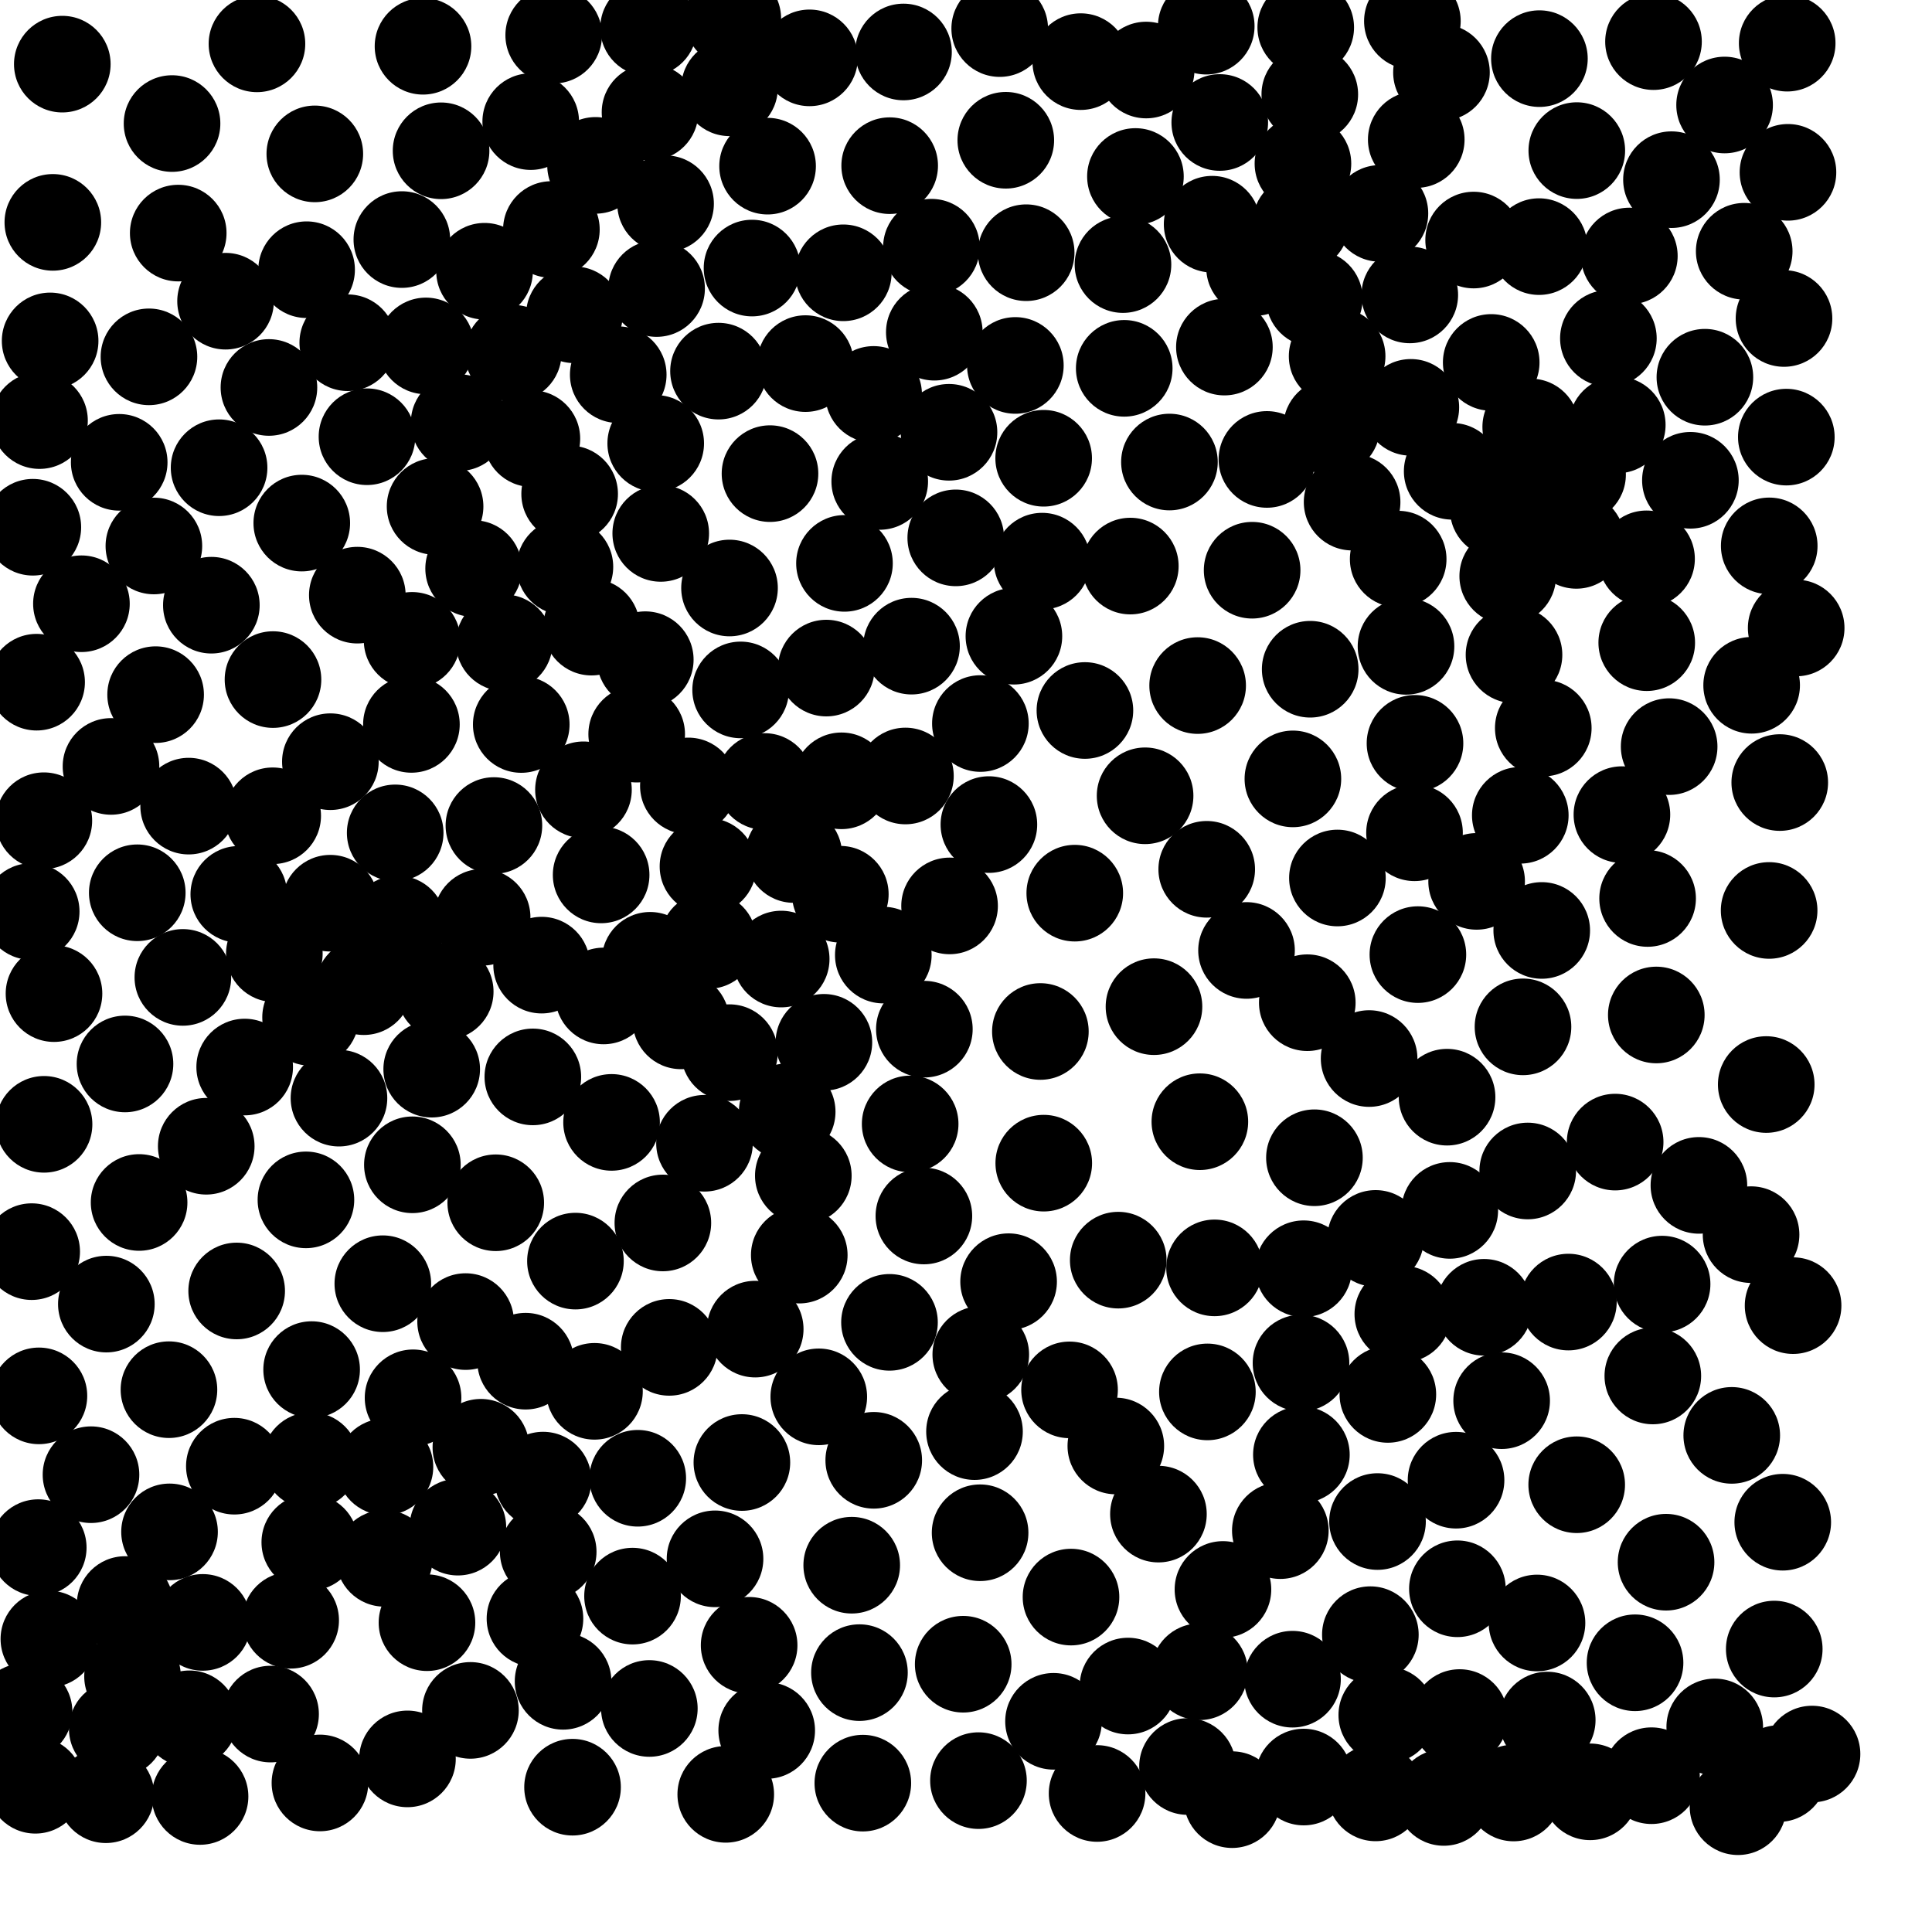 <?xml version="1.0" ?>
<!DOCTYPE svg PUBLIC "-//W3C//DTD SVG 1.1//EN" "http://www.w3.org/Graphics/SVG/1.1/DTD/svg11.dtd">
<svg width="20" height="20" version="1.1" xmlns="http://www.w3.org/2000/svg">
<circle cx="7.586" cy="0.192" r="0.5" fill="rgb(0,0,0)" />
<circle cx="12.487" cy="0.271" r="0.5" fill="rgb(0,0,0)" />
<circle cx="14.621" cy="0.219" r="0.5" fill="rgb(0,0,0)" />
<circle cx="10.349" cy="0.296" r="0.5" fill="rgb(0,0,0)" />
<circle cx="5.732" cy="0.364" r="0.5" fill="rgb(0,0,0)" />
<circle cx="9.353" cy="0.538" r="0.5" fill="rgb(0,0,0)" />
<circle cx="4.379" cy="0.479" r="0.5" fill="rgb(0,0,0)" />
<circle cx="17.117" cy="0.431" r="0.5" fill="rgb(0,0,0)" />
<circle cx="13.559" cy="0.977" r="0.5" fill="rgb(0,0,0)" />
<circle cx="8.38" cy="0.599" r="0.5" fill="rgb(0,0,0)" />
<circle cx="14.922" cy="0.75" r="0.5" fill="rgb(0,0,0)" />
<circle cx="12.627" cy="1.268" r="0.5" fill="rgb(0,0,0)" />
<circle cx="15.936" cy="0.607" r="0.5" fill="rgb(0,0,0)" />
<circle cx="16.323" cy="1.559" r="0.5" fill="rgb(0,0,0)" />
<circle cx="1.781" cy="1.279" r="0.5" fill="rgb(0,0,0)" />
<circle cx="10.412" cy="1.452" r="0.5" fill="rgb(0,0,0)" />
<circle cx="4.566" cy="1.561" r="0.5" fill="rgb(0,0,0)" />
<circle cx="9.21" cy="1.715" r="0.5" fill="rgb(0,0,0)" />
<circle cx="7.946" cy="1.72" r="0.5" fill="rgb(0,0,0)" />
<circle cx="6.89" cy="2.109" r="0.5" fill="rgb(0,0,0)" />
<circle cx="14.285" cy="2.209" r="0.5" fill="rgb(0,0,0)" />
<circle cx="5.708" cy="2.376" r="0.5" fill="rgb(0,0,0)" />
<circle cx="1.845" cy="2.413" r="0.5" fill="rgb(0,0,0)" />
<circle cx="7.785" cy="2.775" r="0.5" fill="rgb(0,0,0)" />
<circle cx="3.174" cy="2.792" r="0.5" fill="rgb(0,0,0)" />
<circle cx="11.625" cy="2.739" r="0.5" fill="rgb(0,0,0)" />
<circle cx="8.73" cy="2.824" r="0.5" fill="rgb(0,0,0)" />
<circle cx="5.494" cy="1.259" r="0.5" fill="rgb(0,0,0)" />
<circle cx="10.623" cy="2.616" r="0.5" fill="rgb(0,0,0)" />
<circle cx="13.606" cy="3.091" r="0.5" fill="rgb(0,0,0)" />
<circle cx="14.594" cy="3.053" r="0.5" fill="rgb(0,0,0)" />
<circle cx="5.946" cy="3.259" r="0.5" fill="rgb(0,0,0)" />
<circle cx="13.517" cy="0.284" r="0.5" fill="rgb(0,0,0)" />
<circle cx="4.409" cy="3.581" r="0.5" fill="rgb(0,0,0)" />
<circle cx="5.313" cy="3.657" r="0.5" fill="rgb(0,0,0)" />
<circle cx="10.511" cy="3.783" r="0.5" fill="rgb(0,0,0)" />
<circle cx="15.437" cy="3.752" r="0.5" fill="rgb(0,0,0)" />
<circle cx="1.542" cy="3.694" r="0.5" fill="rgb(0,0,0)" />
<circle cx="6.4" cy="3.879" r="0.5" fill="rgb(0,0,0)" />
<circle cx="8.338" cy="3.764" r="0.5" fill="rgb(0,0,0)" />
<circle cx="17.649" cy="3.905" r="0.5" fill="rgb(0,0,0)" />
<circle cx="7.438" cy="3.842" r="0.5" fill="rgb(0,0,0)" />
<circle cx="11.638" cy="3.813" r="0.5" fill="rgb(0,0,0)" />
<circle cx="13.785" cy="4.42" r="0.5" fill="rgb(0,0,0)" />
<circle cx="16.742" cy="4.399" r="0.5" fill="rgb(0,0,0)" />
<circle cx="6.788" cy="4.59" r="0.5" fill="rgb(0,0,0)" />
<circle cx="4.16" cy="2.48" r="0.5" fill="rgb(0,0,0)" />
<circle cx="3.799" cy="4.521" r="0.5" fill="rgb(0,0,0)" />
<circle cx="10.804" cy="4.744" r="0.5" fill="rgb(0,0,0)" />
<circle cx="1.234" cy="4.786" r="0.5" fill="rgb(0,0,0)" />
<circle cx="13.115" cy="4.756" r="0.5" fill="rgb(0,0,0)" />
<circle cx="5.897" cy="5.113" r="0.5" fill="rgb(0,0,0)" />
<circle cx="17.499" cy="4.972" r="0.5" fill="rgb(0,0,0)" />
<circle cx="2.268" cy="4.842" r="0.5" fill="rgb(0,0,0)" />
<circle cx="7.971" cy="4.903" r="0.5" fill="rgb(0,0,0)" />
<circle cx="4.903" cy="5.886" r="0.5" fill="rgb(0,0,0)" />
<circle cx="6.84" cy="5.522" r="0.5" fill="rgb(0,0,0)" />
<circle cx="12.675" cy="3.593" r="0.5" fill="rgb(0,0,0)" />
<circle cx="14.474" cy="5.788" r="0.5" fill="rgb(0,0,0)" />
<circle cx="3.124" cy="5.415" r="0.5" fill="rgb(0,0,0)" />
<circle cx="5.506" cy="4.541" r="0.5" fill="rgb(0,0,0)" />
<circle cx="0.519" cy="3.529" r="0.5" fill="rgb(0,0,0)" />
<circle cx="17.045" cy="5.785" r="0.5" fill="rgb(0,0,0)" />
<circle cx="15.608" cy="5.964" r="0.5" fill="rgb(0,0,0)" />
<circle cx="12.962" cy="5.903" r="0.5" fill="rgb(0,0,0)" />
<circle cx="7.552" cy="6.087" r="0.5" fill="rgb(0,0,0)" />
<circle cx="18.315" cy="5.651" r="0.5" fill="rgb(0,0,0)" />
<circle cx="11.701" cy="5.86" r="0.5" fill="rgb(0,0,0)" />
<circle cx="2.188" cy="6.265" r="0.5" fill="rgb(0,0,0)" />
<circle cx="3.699" cy="6.161" r="0.5" fill="rgb(0,0,0)" />
<circle cx="17.303" cy="1.86" r="0.5" fill="rgb(0,0,0)" />
<circle cx="10.496" cy="6.586" r="0.5" fill="rgb(0,0,0)" />
<circle cx="6.123" cy="6.492" r="0.5" fill="rgb(0,0,0)" />
<circle cx="5.22" cy="6.654" r="0.5" fill="rgb(0,0,0)" />
<circle cx="17.047" cy="6.653" r="0.5" fill="rgb(0,0,0)" />
<circle cx="3.259" cy="1.593" r="0.5" fill="rgb(0,0,0)" />
<circle cx="13.842" cy="3.688" r="0.5" fill="rgb(0,0,0)" />
<circle cx="15.673" cy="6.779" r="0.5" fill="rgb(0,0,0)" />
<circle cx="18.594" cy="6.501" r="0.5" fill="rgb(0,0,0)" />
<circle cx="8.554" cy="6.916" r="0.5" fill="rgb(0,0,0)" />
<circle cx="7.667" cy="7.142" r="0.5" fill="rgb(0,0,0)" />
<circle cx="9.672" cy="3.439" r="0.5" fill="rgb(0,0,0)" />
<circle cx="2.826" cy="7.035" r="0.5" fill="rgb(0,0,0)" />
<circle cx="5.396" cy="7.5" r="0.5" fill="rgb(0,0,0)" />
<circle cx="12.398" cy="7.097" r="0.5" fill="rgb(0,0,0)" />
<circle cx="16.318" cy="5.594" r="0.5" fill="rgb(0,0,0)" />
<circle cx="10.149" cy="7.49" r="0.5" fill="rgb(0,0,0)" />
<circle cx="11.231" cy="7.355" r="0.5" fill="rgb(0,0,0)" />
<circle cx="3.42" cy="7.885" r="0.5" fill="rgb(0,0,0)" />
<circle cx="6.04" cy="8.176" r="0.5" fill="rgb(0,0,0)" />
<circle cx="1.149" cy="7.934" r="0.5" fill="rgb(0,0,0)" />
<circle cx="8.711" cy="8.083" r="0.5" fill="rgb(0,0,0)" />
<circle cx="13.384" cy="8.063" r="0.5" fill="rgb(0,0,0)" />
<circle cx="17.279" cy="7.729" r="0.5" fill="rgb(0,0,0)" />
<circle cx="5.848" cy="5.868" r="0.5" fill="rgb(0,0,0)" />
<circle cx="9.373" cy="8.033" r="0.5" fill="rgb(0,0,0)" />
<circle cx="1.953" cy="8.345" r="0.5" fill="rgb(0,0,0)" />
<circle cx="11.854" cy="8.238" r="0.5" fill="rgb(0,0,0)" />
<circle cx="15.738" cy="8.44" r="0.5" fill="rgb(0,0,0)" />
<circle cx="11.188" cy="0.638" r="0.5" fill="rgb(0,0,0)" />
<circle cx="4.091" cy="8.622" r="0.5" fill="rgb(0,0,0)" />
<circle cx="16.79" cy="8.433" r="0.5" fill="rgb(0,0,0)" />
<circle cx="5.113" cy="8.546" r="0.5" fill="rgb(0,0,0)" />
<circle cx="10.237" cy="8.536" r="0.5" fill="rgb(0,0,0)" />
<circle cx="6.714" cy="0.29" r="0.5" fill="rgb(0,0,0)" />
<circle cx="8.217" cy="8.846" r="0.5" fill="rgb(0,0,0)" />
<circle cx="7.329" cy="8.969" r="0.5" fill="rgb(0,0,0)" />
<circle cx="6.223" cy="9.057" r="0.5" fill="rgb(0,0,0)" />
<circle cx="2.472" cy="9.258" r="0.5" fill="rgb(0,0,0)" />
<circle cx="8.699" cy="9.257" r="0.5" fill="rgb(0,0,0)" />
<circle cx="3.419" cy="9.35" r="0.5" fill="rgb(0,0,0)" />
<circle cx="4.115" cy="9.565" r="0.5" fill="rgb(0,0,0)" />
<circle cx="1.421" cy="9.242" r="0.5" fill="rgb(0,0,0)" />
<circle cx="13.997" cy="5.198" r="0.5" fill="rgb(0,0,0)" />
<circle cx="17.056" cy="9.301" r="0.5" fill="rgb(0,0,0)" />
<circle cx="4.991" cy="9.496" r="0.5" fill="rgb(0,0,0)" />
<circle cx="15.96" cy="9.632" r="0.5" fill="rgb(0,0,0)" />
<circle cx="9.83" cy="9.378" r="0.5" fill="rgb(0,0,0)" />
<circle cx="9.144" cy="9.887" r="0.5" fill="rgb(0,0,0)" />
<circle cx="6.73" cy="9.941" r="0.5" fill="rgb(0,0,0)" />
<circle cx="8.087" cy="9.928" r="0.5" fill="rgb(0,0,0)" />
<circle cx="2.84" cy="9.873" r="0.5" fill="rgb(0,0,0)" />
<circle cx="5.607" cy="9.991" r="0.5" fill="rgb(0,0,0)" />
<circle cx="14.678" cy="9.882" r="0.5" fill="rgb(0,0,0)" />
<circle cx="4.609" cy="10.265" r="0.5" fill="rgb(0,0,0)" />
<circle cx="3.766" cy="10.214" r="0.5" fill="rgb(0,0,0)" />
<circle cx="1.893" cy="10.118" r="0.5" fill="rgb(0,0,0)" />
<circle cx="12.904" cy="9.839" r="0.5" fill="rgb(0,0,0)" />
<circle cx="0.454" cy="8.496" r="0.5" fill="rgb(0,0,0)" />
<circle cx="7.05" cy="10.568" r="0.5" fill="rgb(0,0,0)" />
<circle cx="7.551" cy="10.897" r="0.5" fill="rgb(0,0,0)" />
<circle cx="8.529" cy="10.79" r="0.5" fill="rgb(0,0,0)" />
<circle cx="12.987" cy="2.77" r="0.5" fill="rgb(0,0,0)" />
<circle cx="17.146" cy="10.507" r="0.5" fill="rgb(0,0,0)" />
<circle cx="12.492" cy="8.999" r="0.5" fill="rgb(0,0,0)" />
<circle cx="15.766" cy="10.63" r="0.5" fill="rgb(0,0,0)" />
<circle cx="7.552" cy="0.909" r="0.5" fill="rgb(0,0,0)" />
<circle cx="11.946" cy="10.421" r="0.5" fill="rgb(0,0,0)" />
<circle cx="11.754" cy="1.827" r="0.5" fill="rgb(0,0,0)" />
<circle cx="14.173" cy="10.958" r="0.5" fill="rgb(0,0,0)" />
<circle cx="5.516" cy="11.148" r="0.5" fill="rgb(0,0,0)" />
<circle cx="0.323" cy="9.436" r="0.5" fill="rgb(0,0,0)" />
<circle cx="14.98" cy="11.358" r="0.5" fill="rgb(0,0,0)" />
<circle cx="12.106" cy="4.783" r="0.5" fill="rgb(0,0,0)" />
<circle cx="9.422" cy="11.635" r="0.5" fill="rgb(0,0,0)" />
<circle cx="8.742" cy="5.832" r="0.5" fill="rgb(0,0,0)" />
<circle cx="6.331" cy="11.619" r="0.5" fill="rgb(0,0,0)" />
<circle cx="13.607" cy="11.985" r="0.5" fill="rgb(0,0,0)" />
<circle cx="12.421" cy="11.612" r="0.5" fill="rgb(0,0,0)" />
<circle cx="7.293" cy="11.835" r="0.5" fill="rgb(0,0,0)" />
<circle cx="1.593" cy="5.652" r="0.5" fill="rgb(0,0,0)" />
<circle cx="2.135" cy="11.866" r="0.5" fill="rgb(0,0,0)" />
<circle cx="9.894" cy="5.568" r="0.5" fill="rgb(0,0,0)" />
<circle cx="4.269" cy="12.058" r="0.5" fill="rgb(0,0,0)" />
<circle cx="10.805" cy="12.041" r="0.5" fill="rgb(0,0,0)" />
<circle cx="6.165" cy="1.712" r="0.5" fill="rgb(0,0,0)" />
<circle cx="16.72" cy="11.823" r="0.5" fill="rgb(0,0,0)" />
<circle cx="15.815" cy="12.122" r="0.5" fill="rgb(0,0,0)" />
<circle cx="15.008" cy="12.53" r="0.5" fill="rgb(0,0,0)" />
<circle cx="3.215" cy="10.532" r="0.5" fill="rgb(0,0,0)" />
<circle cx="1.44" cy="12.448" r="0.5" fill="rgb(0,0,0)" />
<circle cx="5.132" cy="12.451" r="0.5" fill="rgb(0,0,0)" />
<circle cx="3.167" cy="12.421" r="0.5" fill="rgb(0,0,0)" />
<circle cx="14.24" cy="12.82" r="0.5" fill="rgb(0,0,0)" />
<circle cx="15.932" cy="2.553" r="0.5" fill="rgb(0,0,0)" />
<circle cx="6.862" cy="12.66" r="0.5" fill="rgb(0,0,0)" />
<circle cx="18.127" cy="12.781" r="0.5" fill="rgb(0,0,0)" />
<circle cx="8.274" cy="12.993" r="0.5" fill="rgb(0,0,0)" />
<circle cx="13.495" cy="13.134" r="0.5" fill="rgb(0,0,0)" />
<circle cx="5.957" cy="13.055" r="0.5" fill="rgb(0,0,0)" />
<circle cx="18.056" cy="2.601" r="0.5" fill="rgb(0,0,0)" />
<circle cx="15.033" cy="4.879" r="0.5" fill="rgb(0,0,0)" />
<circle cx="10.441" cy="13.268" r="0.5" fill="rgb(0,0,0)" />
<circle cx="3.963" cy="13.289" r="0.5" fill="rgb(0,0,0)" />
<circle cx="17.206" cy="13.293" r="0.5" fill="rgb(0,0,0)" />
<circle cx="16.65" cy="3.503" r="0.5" fill="rgb(0,0,0)" />
<circle cx="14.522" cy="13.604" r="0.5" fill="rgb(0,0,0)" />
<circle cx="11.126" cy="9.246" r="0.5" fill="rgb(0,0,0)" />
<circle cx="11.576" cy="13.045" r="0.5" fill="rgb(0,0,0)" />
<circle cx="1.101" cy="13.5" r="0.5" fill="rgb(0,0,0)" />
<circle cx="2.45" cy="13.364" r="0.5" fill="rgb(0,0,0)" />
<circle cx="5.016" cy="2.808" r="0.5" fill="rgb(0,0,0)" />
<circle cx="4.82" cy="13.681" r="0.5" fill="rgb(0,0,0)" />
<circle cx="7.818" cy="13.759" r="0.5" fill="rgb(0,0,0)" />
<circle cx="2.823" cy="8.445" r="0.5" fill="rgb(0,0,0)" />
<circle cx="9.208" cy="13.689" r="0.5" fill="rgb(0,0,0)" />
<circle cx="16.236" cy="13.479" r="0.5" fill="rgb(0,0,0)" />
<circle cx="5.441" cy="14.091" r="0.5" fill="rgb(0,0,0)" />
<circle cx="6.729" cy="1.162" r="0.5" fill="rgb(0,0,0)" />
<circle cx="4.266" cy="6.629" r="0.5" fill="rgb(0,0,0)" />
<circle cx="15.363" cy="13.533" r="0.5" fill="rgb(0,0,0)" />
<circle cx="6.154" cy="14.403" r="0.5" fill="rgb(0,0,0)" />
<circle cx="6.68" cy="6.829" r="0.5" fill="rgb(0,0,0)" />
<circle cx="14.367" cy="14.435" r="0.5" fill="rgb(0,0,0)" />
<circle cx="17.853" cy="1.087" r="0.5" fill="rgb(0,0,0)" />
<circle cx="15.545" cy="14.5" r="0.5" fill="rgb(0,0,0)" />
<circle cx="8.476" cy="14.46" r="0.5" fill="rgb(0,0,0)" />
<circle cx="17.11" cy="14.244" r="0.5" fill="rgb(0,0,0)" />
<circle cx="1.749" cy="14.386" r="0.5" fill="rgb(0,0,0)" />
<circle cx="4.753" cy="4.375" r="0.5" fill="rgb(0,0,0)" />
<circle cx="12.499" cy="14.409" r="0.5" fill="rgb(0,0,0)" />
<circle cx="8.149" cy="11.509" r="0.5" fill="rgb(0,0,0)" />
<circle cx="3.226" cy="14.178" r="0.5" fill="rgb(0,0,0)" />
<circle cx="4.978" cy="14.982" r="0.5" fill="rgb(0,0,0)" />
<circle cx="10.088" cy="14.82" r="0.5" fill="rgb(0,0,0)" />
<circle cx="11.072" cy="14.388" r="0.5" fill="rgb(0,0,0)" />
<circle cx="3.985" cy="15.185" r="0.5" fill="rgb(0,0,0)" />
<circle cx="15.846" cy="4.42" r="0.5" fill="rgb(0,0,0)" />
<circle cx="7.915" cy="8.09" r="0.5" fill="rgb(0,0,0)" />
<circle cx="5.622" cy="15.322" r="0.5" fill="rgb(0,0,0)" />
<circle cx="17.927" cy="14.859" r="0.5" fill="rgb(0,0,0)" />
<circle cx="4.469" cy="11.068" r="0.5" fill="rgb(0,0,0)" />
<circle cx="9.045" cy="15.117" r="0.5" fill="rgb(0,0,0)" />
<circle cx="3.6" cy="3.548" r="0.5" fill="rgb(0,0,0)" />
<circle cx="7.126" cy="8.136" r="0.5" fill="rgb(0,0,0)" />
<circle cx="6.602" cy="15.303" r="0.5" fill="rgb(0,0,0)" />
<circle cx="11.551" cy="14.969" r="0.5" fill="rgb(0,0,0)" />
<circle cx="0.942" cy="15.266" r="0.5" fill="rgb(0,0,0)" />
<circle cx="7.68" cy="15.14" r="0.5" fill="rgb(0,0,0)" />
<circle cx="15.073" cy="15.323" r="0.5" fill="rgb(0,0,0)" />
<circle cx="2.426" cy="15.178" r="0.5" fill="rgb(0,0,0)" />
<circle cx="1.755" cy="15.858" r="0.5" fill="rgb(0,0,0)" />
<circle cx="9.107" cy="4.984" r="0.5" fill="rgb(0,0,0)" />
<circle cx="4.74" cy="15.809" r="0.5" fill="rgb(0,0,0)" />
<circle cx="10.788" cy="5.809" r="0.5" fill="rgb(0,0,0)" />
<circle cx="6.248" cy="10.31" r="0.5" fill="rgb(0,0,0)" />
<circle cx="5.675" cy="16.064" r="0.5" fill="rgb(0,0,0)" />
<circle cx="11.992" cy="15.674" r="0.5" fill="rgb(0,0,0)" />
<circle cx="12.573" cy="13.125" r="0.5" fill="rgb(0,0,0)" />
<circle cx="10.146" cy="15.867" r="0.5" fill="rgb(0,0,0)" />
<circle cx="4.259" cy="7.499" r="0.5" fill="rgb(0,0,0)" />
<circle cx="13.254" cy="15.845" r="0.5" fill="rgb(0,0,0)" />
<circle cx="3.217" cy="15.12" r="0.5" fill="rgb(0,0,0)" />
<circle cx="7.402" cy="16.137" r="0.5" fill="rgb(0,0,0)" />
<circle cx="15.286" cy="9.124" r="0.5" fill="rgb(0,0,0)" />
<circle cx="8.817" cy="16.203" r="0.5" fill="rgb(0,0,0)" />
<circle cx="13.845" cy="9.089" r="0.5" fill="rgb(0,0,0)" />
<circle cx="2.533" cy="11.046" r="0.5" fill="rgb(0,0,0)" />
<circle cx="1.295" cy="16.61" r="0.5" fill="rgb(0,0,0)" />
<circle cx="12.66" cy="16.454" r="0.5" fill="rgb(0,0,0)" />
<circle cx="17.247" cy="16.172" r="0.5" fill="rgb(0,0,0)" />
<circle cx="6.548" cy="16.523" r="0.5" fill="rgb(0,0,0)" />
<circle cx="12.548" cy="2.321" r="0.5" fill="rgb(0,0,0)" />
<circle cx="0.843" cy="6.25" r="0.5" fill="rgb(0,0,0)" />
<circle cx="13.468" cy="14.11" r="0.5" fill="rgb(0,0,0)" />
<circle cx="2.099" cy="16.795" r="0.5" fill="rgb(0,0,0)" />
<circle cx="14.661" cy="1.445" r="0.5" fill="rgb(0,0,0)" />
<circle cx="15.087" cy="16.447" r="0.5" fill="rgb(0,0,0)" />
<circle cx="11.087" cy="16.533" r="0.5" fill="rgb(0,0,0)" />
<circle cx="15.911" cy="16.801" r="0.5" fill="rgb(0,0,0)" />
<circle cx="14.643" cy="8.621" r="0.5" fill="rgb(0,0,0)" />
<circle cx="14.186" cy="16.922" r="0.5" fill="rgb(0,0,0)" />
<circle cx="1.372" cy="17.354" r="0.5" fill="rgb(0,0,0)" />
<circle cx="0.506" cy="16.967" r="0.5" fill="rgb(0,0,0)" />
<circle cx="4.42" cy="16.798" r="0.5" fill="rgb(0,0,0)" />
<circle cx="10.153" cy="14.022" r="0.5" fill="rgb(0,0,0)" />
<circle cx="7.755" cy="17.032" r="0.5" fill="rgb(0,0,0)" />
<circle cx="1.294" cy="11.014" r="0.5" fill="rgb(0,0,0)" />
<circle cx="3.009" cy="16.773" r="0.5" fill="rgb(0,0,0)" />
<circle cx="7.332" cy="9.736" r="0.5" fill="rgb(0,0,0)" />
<circle cx="16.926" cy="17.213" r="0.5" fill="rgb(0,0,0)" />
<circle cx="12.417" cy="17.306" r="0.5" fill="rgb(0,0,0)" />
<circle cx="8.897" cy="17.315" r="0.5" fill="rgb(0,0,0)" />
<circle cx="13.38" cy="17.383" r="0.5" fill="rgb(0,0,0)" />
<circle cx="1.961" cy="17.793" r="0.5" fill="rgb(0,0,0)" />
<circle cx="2.335" cy="3.118" r="0.5" fill="rgb(0,0,0)" />
<circle cx="4.504" cy="5.243" r="0.5" fill="rgb(0,0,0)" />
<circle cx="6.591" cy="7.6" r="0.5" fill="rgb(0,0,0)" />
<circle cx="14.356" cy="17.754" r="0.5" fill="rgb(0,0,0)" />
<circle cx="5.829" cy="17.405" r="0.5" fill="rgb(0,0,0)" />
<circle cx="9.824" cy="4.475" r="0.5" fill="rgb(0,0,0)" />
<circle cx="16.017" cy="17.806" r="0.5" fill="rgb(0,0,0)" />
<circle cx="15.11" cy="17.78" r="0.5" fill="rgb(0,0,0)" />
<circle cx="1.214" cy="17.897" r="0.5" fill="rgb(0,0,0)" />
<circle cx="17.751" cy="17.877" r="0.5" fill="rgb(0,0,0)" />
<circle cx="10.906" cy="17.819" r="0.5" fill="rgb(0,0,0)" />
<circle cx="2.801" cy="17.744" r="0.5" fill="rgb(0,0,0)" />
<circle cx="18.133" cy="7.094" r="0.5" fill="rgb(0,0,0)" />
<circle cx="9.569" cy="10.654" r="0.5" fill="rgb(0,0,0)" />
<circle cx="0.559" cy="10.286" r="0.5" fill="rgb(0,0,0)" />
<circle cx="17.587" cy="12.271" r="0.5" fill="rgb(0,0,0)" />
<circle cx="11.677" cy="17.454" r="0.5" fill="rgb(0,0,0)" />
<circle cx="7.937" cy="17.914" r="0.5" fill="rgb(0,0,0)" />
<circle cx="6.722" cy="17.686" r="0.5" fill="rgb(0,0,0)" />
<circle cx="14.605" cy="4.217" r="0.5" fill="rgb(0,0,0)" />
<circle cx="16.331" cy="4.913" r="0.5" fill="rgb(0,0,0)" />
<circle cx="18.367" cy="17.071" r="0.5" fill="rgb(0,0,0)" />
<circle cx="16.322" cy="15.37" r="0.5" fill="rgb(0,0,0)" />
<circle cx="4.87" cy="17.706" r="0.5" fill="rgb(0,0,0)" />
<circle cx="12.293" cy="18.287" r="0.5" fill="rgb(0,0,0)" />
<circle cx="9.642" cy="2.559" r="0.5" fill="rgb(0,0,0)" />
<circle cx="15.51" cy="5.274" r="0.5" fill="rgb(0,0,0)" />
<circle cx="18.758" cy="18.158" r="0.5" fill="rgb(0,0,0)" />
<circle cx="1.611" cy="7.191" r="0.5" fill="rgb(0,0,0)" />
<circle cx="14.648" cy="7.695" r="0.5" fill="rgb(0,0,0)" />
<circle cx="18.314" cy="9.425" r="0.5" fill="rgb(0,0,0)" />
<circle cx="18.424" cy="8.101" r="0.5" fill="rgb(0,0,0)" />
<circle cx="10.77" cy="10.678" r="0.5" fill="rgb(0,0,0)" />
<circle cx="9.564" cy="12.588" r="0.5" fill="rgb(0,0,0)" />
<circle cx="17.992" cy="18.703" r="0.5" fill="rgb(0,0,0)" />
<circle cx="13.467" cy="2.312" r="0.5" fill="rgb(0,0,0)" />
<circle cx="13.563" cy="6.928" r="0.5" fill="rgb(0,0,0)" />
<circle cx="9.971" cy="17.228" r="0.5" fill="rgb(0,0,0)" />
<circle cx="17.096" cy="18.382" r="0.5" fill="rgb(0,0,0)" />
<circle cx="18.509" cy="1.784" r="0.5" fill="rgb(0,0,0)" />
<circle cx="6.928" cy="13.948" r="0.5" fill="rgb(0,0,0)" />
<circle cx="18.501" cy="0.447" r="0.5" fill="rgb(0,0,0)" />
<circle cx="8.316" cy="12.171" r="0.5" fill="rgb(0,0,0)" />
<circle cx="18.562" cy="13.516" r="0.5" fill="rgb(0,0,0)" />
<circle cx="13.488" cy="1.694" r="0.5" fill="rgb(0,0,0)" />
<circle cx="15.976" cy="7.537" r="0.5" fill="rgb(0,0,0)" />
<circle cx="18.284" cy="11.227" r="0.5" fill="rgb(0,0,0)" />
<circle cx="13.496" cy="18.396" r="0.5" fill="rgb(0,0,0)" />
<circle cx="15.255" cy="2.485" r="0.5" fill="rgb(0,0,0)" />
<circle cx="9.044" cy="4.083" r="0.5" fill="rgb(0,0,0)" />
<circle cx="9.436" cy="6.689" r="0.5" fill="rgb(0,0,0)" />
<circle cx="18.455" cy="15.758" r="0.5" fill="rgb(0,0,0)" />
<circle cx="4.218" cy="18.208" r="0.5" fill="rgb(0,0,0)" />
<circle cx="18.492" cy="4.525" r="0.5" fill="rgb(0,0,0)" />
<circle cx="18.468" cy="3.297" r="0.5" fill="rgb(0,0,0)" />
<circle cx="11.865" cy="0.725" r="0.5" fill="rgb(0,0,0)" />
<circle cx="3.509" cy="11.368" r="0.5" fill="rgb(0,0,0)" />
<circle cx="14.24" cy="18.56" r="0.5" fill="rgb(0,0,0)" />
<circle cx="14.555" cy="6.691" r="0.5" fill="rgb(0,0,0)" />
<circle cx="0.396" cy="16.021" r="0.5" fill="rgb(0,0,0)" />
<circle cx="2.784" cy="4.011" r="0.5" fill="rgb(0,0,0)" />
<circle cx="0.456" cy="11.639" r="0.5" fill="rgb(0,0,0)" />
<circle cx="0.547" cy="2.302" r="0.5" fill="rgb(0,0,0)" />
<circle cx="16.461" cy="18.549" r="0.5" fill="rgb(0,0,0)" />
<circle cx="10.129" cy="18.433" r="0.5" fill="rgb(0,0,0)" />
<circle cx="0.403" cy="14.45" r="0.5" fill="rgb(0,0,0)" />
<circle cx="0.328" cy="12.957" r="0.5" fill="rgb(0,0,0)" />
<circle cx="3.979" cy="16.132" r="0.5" fill="rgb(0,0,0)" />
<circle cx="14.946" cy="18.607" r="0.5" fill="rgb(0,0,0)" />
<circle cx="5.538" cy="16.756" r="0.5" fill="rgb(0,0,0)" />
<circle cx="15.669" cy="18.561" r="0.5" fill="rgb(0,0,0)" />
<circle cx="0.379" cy="7.062" r="0.5" fill="rgb(0,0,0)" />
<circle cx="16.867" cy="2.65" r="0.5" fill="rgb(0,0,0)" />
<circle cx="8.932" cy="18.459" r="0.5" fill="rgb(0,0,0)" />
<circle cx="13.472" cy="15.059" r="0.5" fill="rgb(0,0,0)" />
<circle cx="3.312" cy="18.457" r="0.5" fill="rgb(0,0,0)" />
<circle cx="7.513" cy="18.575" r="0.5" fill="rgb(0,0,0)" />
<circle cx="5.927" cy="18.501" r="0.5" fill="rgb(0,0,0)" />
<circle cx="3.207" cy="15.966" r="0.5" fill="rgb(0,0,0)" />
<circle cx="12.755" cy="18.63" r="0.5" fill="rgb(0,0,0)" />
<circle cx="6.797" cy="2.987" r="0.5" fill="rgb(0,0,0)" />
<circle cx="11.357" cy="18.566" r="0.5" fill="rgb(0,0,0)" />
<circle cx="0.34" cy="5.458" r="0.5" fill="rgb(0,0,0)" />
<circle cx="0.409" cy="4.354" r="0.5" fill="rgb(0,0,0)" />
<circle cx="0.645" cy="0.664" r="0.5" fill="rgb(0,0,0)" />
<circle cx="18.414" cy="18.36" r="0.5" fill="rgb(0,0,0)" />
<circle cx="2.66" cy="0.454" r="0.5" fill="rgb(0,0,0)" />
<circle cx="4.276" cy="14.47" r="0.5" fill="rgb(0,0,0)" />
<circle cx="0.249" cy="17.719" r="0.5" fill="rgb(0,0,0)" />
<circle cx="0.366" cy="18.481" r="0.5" fill="rgb(0,0,0)" />
<circle cx="2.071" cy="18.597" r="0.5" fill="rgb(0,0,0)" />
<circle cx="13.533" cy="10.38" r="0.5" fill="rgb(0,0,0)" />
<circle cx="14.26" cy="15.751" r="0.5" fill="rgb(0,0,0)" />
<circle cx="1.096" cy="18.579" r="0.5" fill="rgb(0,0,0)" />
</svg>
